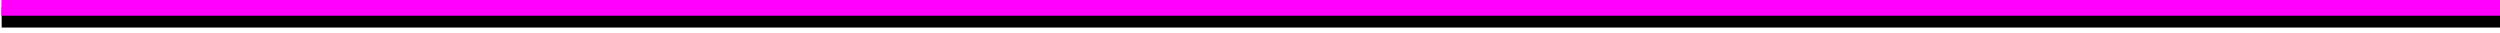 <?xml version="1.0" encoding="UTF-8" standalone="no"?>
<!-- Created with Inkscape (http://www.inkscape.org/) -->

<svg
   xmlns:dc="http://purl.org/dc/elements/1.1/"
   xmlns:cc="http://creativecommons.org/ns#"
   xmlns:rdf="http://www.w3.org/1999/02/22-rdf-syntax-ns#"
   xmlns:svg="http://www.w3.org/2000/svg"
   xmlns="http://www.w3.org/2000/svg"
   xmlns:sodipodi="http://sodipodi.sourceforge.net/DTD/sodipodi-0.dtd"
   xmlns:inkscape="http://www.inkscape.org/namespaces/inkscape"
   width="100"
   height="1.32"
   viewBox="0 0 100 1.32"
   id="svg3973"
   version="1.1"
   inkscape:version="0.91 r13725"
   sodipodi:docname="blackpurple.svg">
  <defs
     id="defs3975" />
  <sodipodi:namedview
     id="base"
     pagecolor="#ffffff"
     bordercolor="#666666"
     borderopacity="1.0"
     inkscape:pageopacity="0.0"
     inkscape:pageshadow="2"
     inkscape:zoom="44.8"
     inkscape:cx="10.351609"
     inkscape:cy="-2.7703157"
     inkscape:document-units="px"
     inkscape:current-layer="layer1"
     showgrid="false"
     units="px"
     width="100px"
     inkscape:window-width="1366"
     inkscape:window-height="719"
     inkscape:window-x="0"
     inkscape:window-y="25"
     inkscape:window-maximized="1" />
  <g
     inkscape:label="Camada 1"
     inkscape:groupmode="layer"
     id="layer1"
     transform="translate(0,-1051.042)">
    <g
       id="g4185"
       transform="matrix(0.731,0,0,1.001,-175.986,547.035)">
      <rect
         style="opacity:1;fill:#000000;fill-opacity:1;fill-rule:evenodd;stroke:none;stroke-width:0.019;stroke-linecap:round;stroke-linejoin:round;stroke-miterlimit:4;stroke-dasharray:none;stroke-opacity:1"
         id="rect4160"
         width="136.895"
         height="0.824"
         x="240.838"
         y="503.78" />
      <rect
         y="503.295"
         x="240.838"
         height="0.824"
         width="136.895"
         id="rect4154"
         style="opacity:1;fill:#ff00ff;fill-opacity:1;fill-rule:evenodd;stroke:#ff00ff;stroke-width:0.019;stroke-linecap:round;stroke-linejoin:round;stroke-miterlimit:4;stroke-dasharray:none;stroke-opacity:1" />
    </g>
  </g>
</svg>
